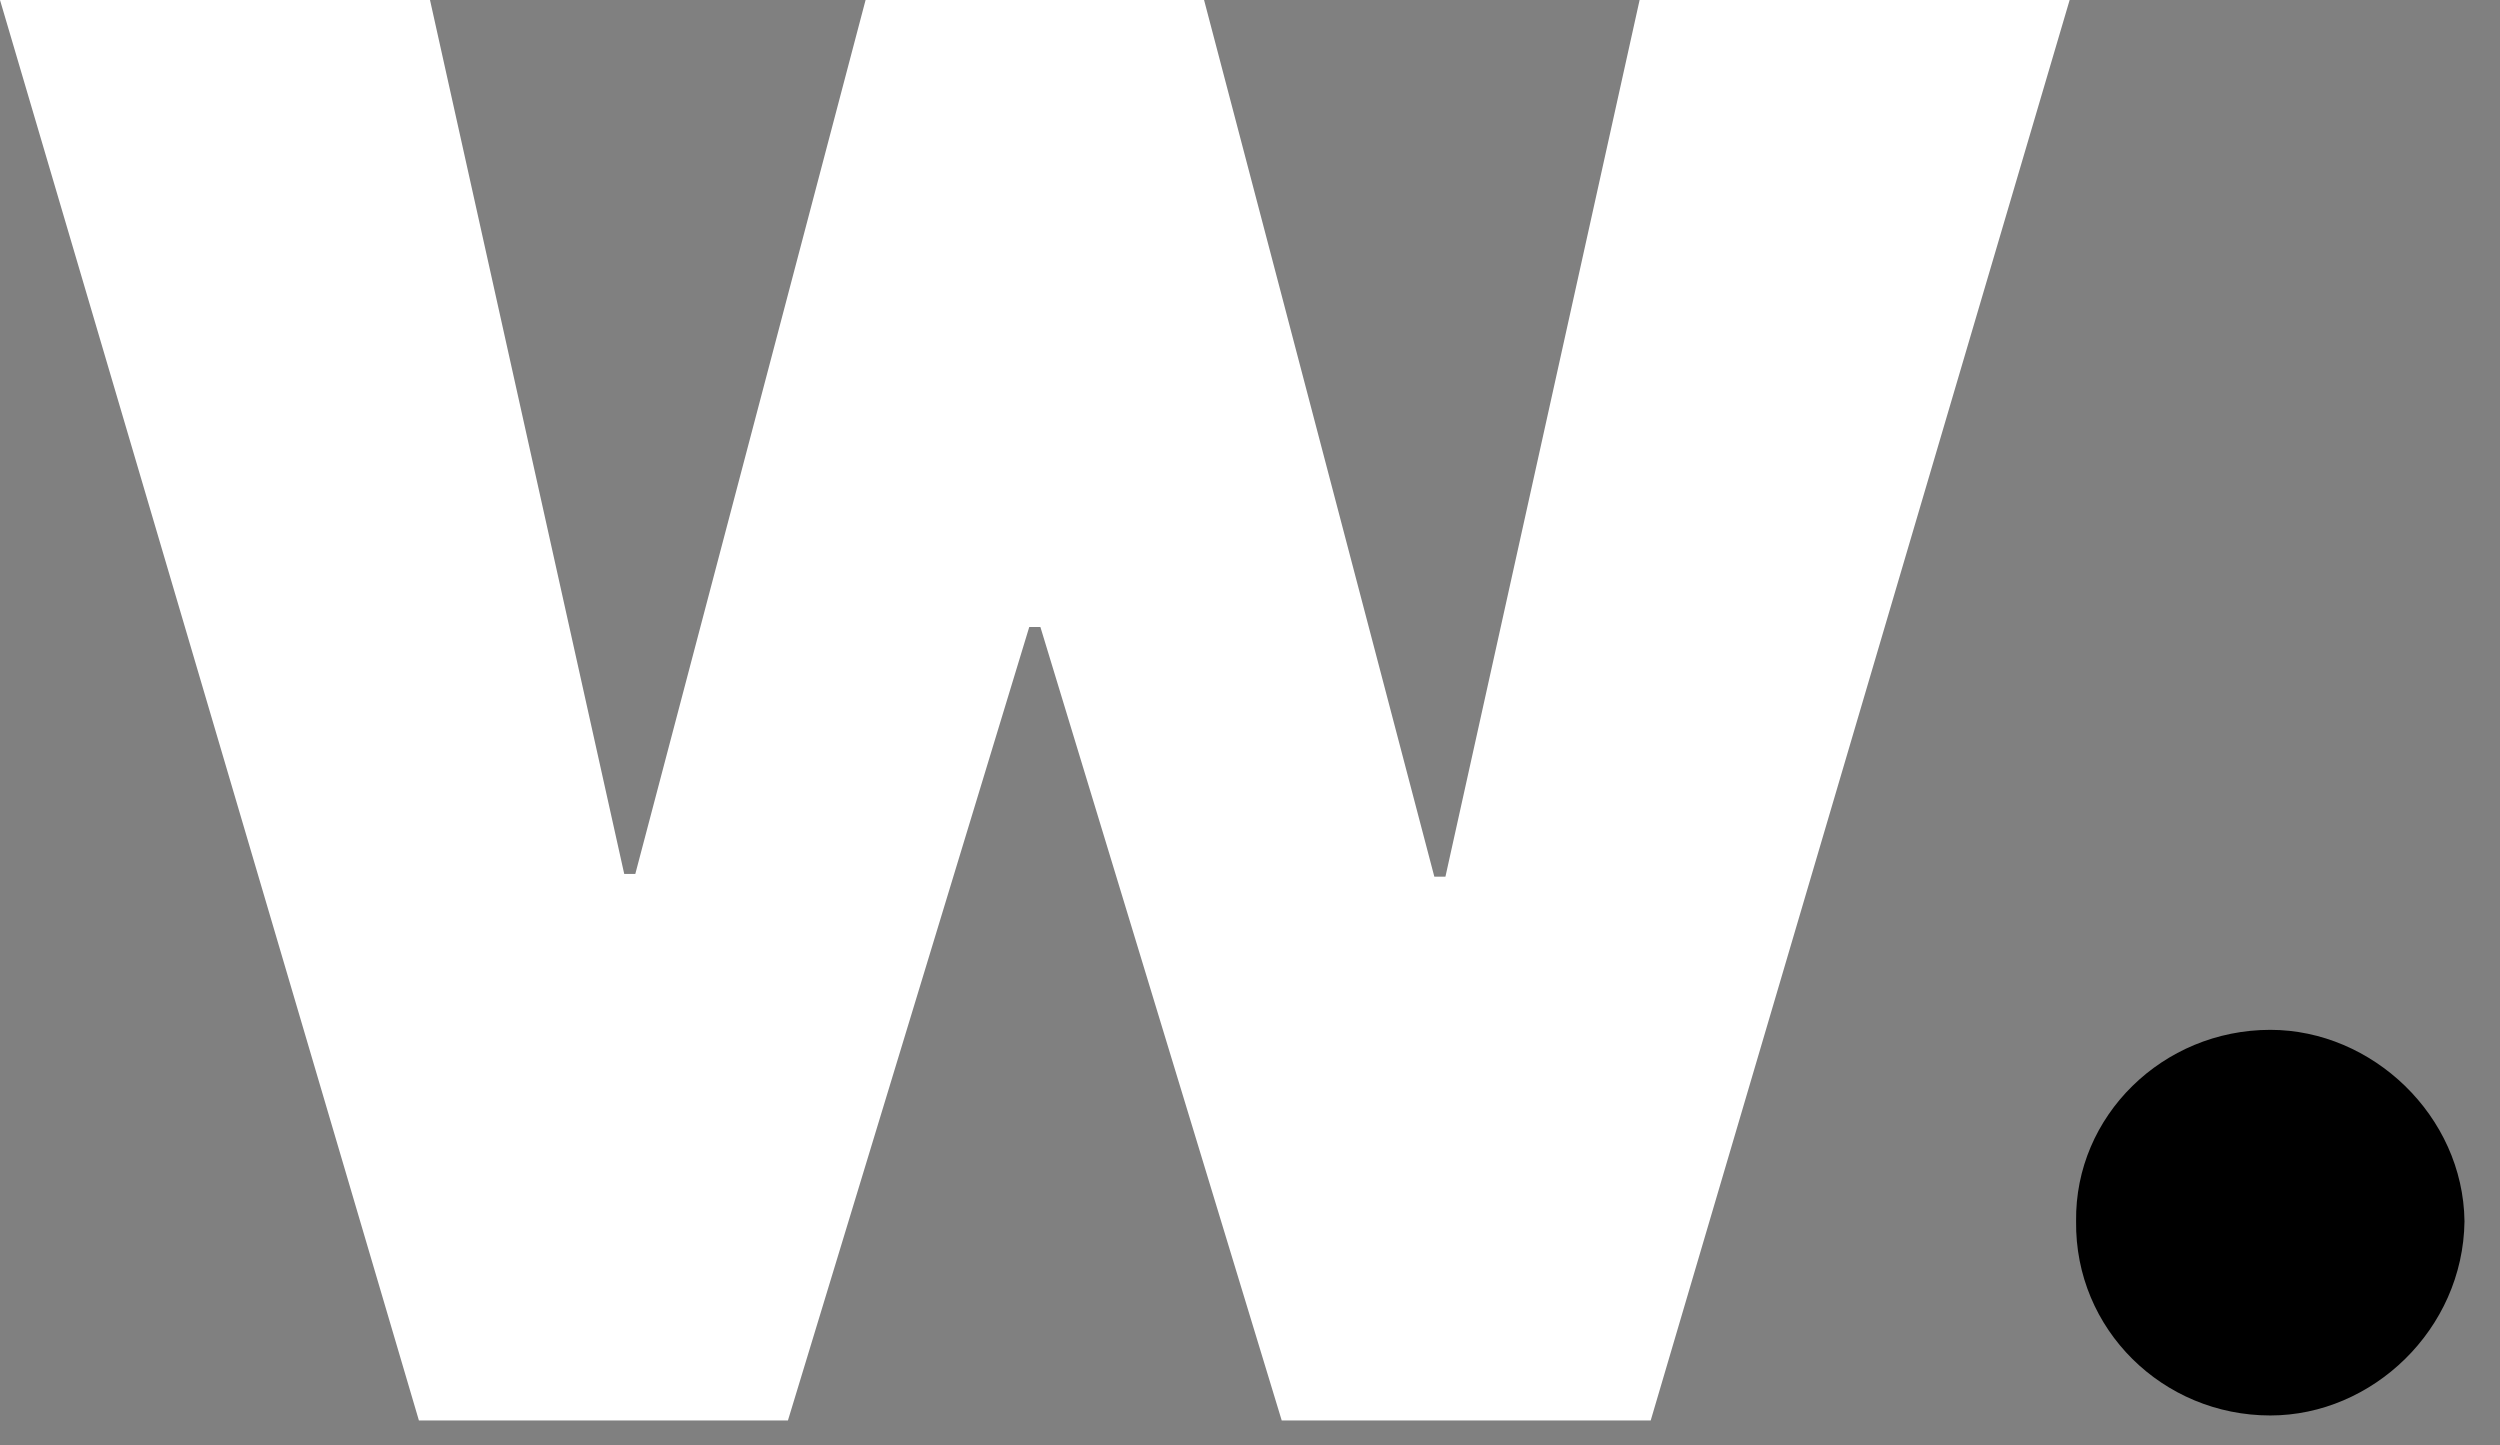 <?xml version="1.0" encoding="UTF-8"?>
<svg xmlns="http://www.w3.org/2000/svg" width="64" height="37" viewBox="0 0 64 37" fill="none">
  <rect x="0" y="0" width="64" height="37" fill="#808080" stroke="none"/>
  <path d="M10.724 36.364H20.171L26.349 16.051H26.634L32.812 36.364H42.258L52.983 0H41.974L37.003 22.443H36.719L30.824 0H22.159L16.264 22.372H15.98L11.008 0H0L10.724 36.364Z" fill="white"></path>
  <path d="M58.12 36.236C60.73 36.236 63.056 34.034 63.091 31.264C63.056 28.566 60.73 26.364 58.12 26.364C55.368 26.364 53.113 28.566 53.148 31.264C53.113 34.034 55.368 36.236 58.12 36.236Z" fill="black"></path>
</svg>
